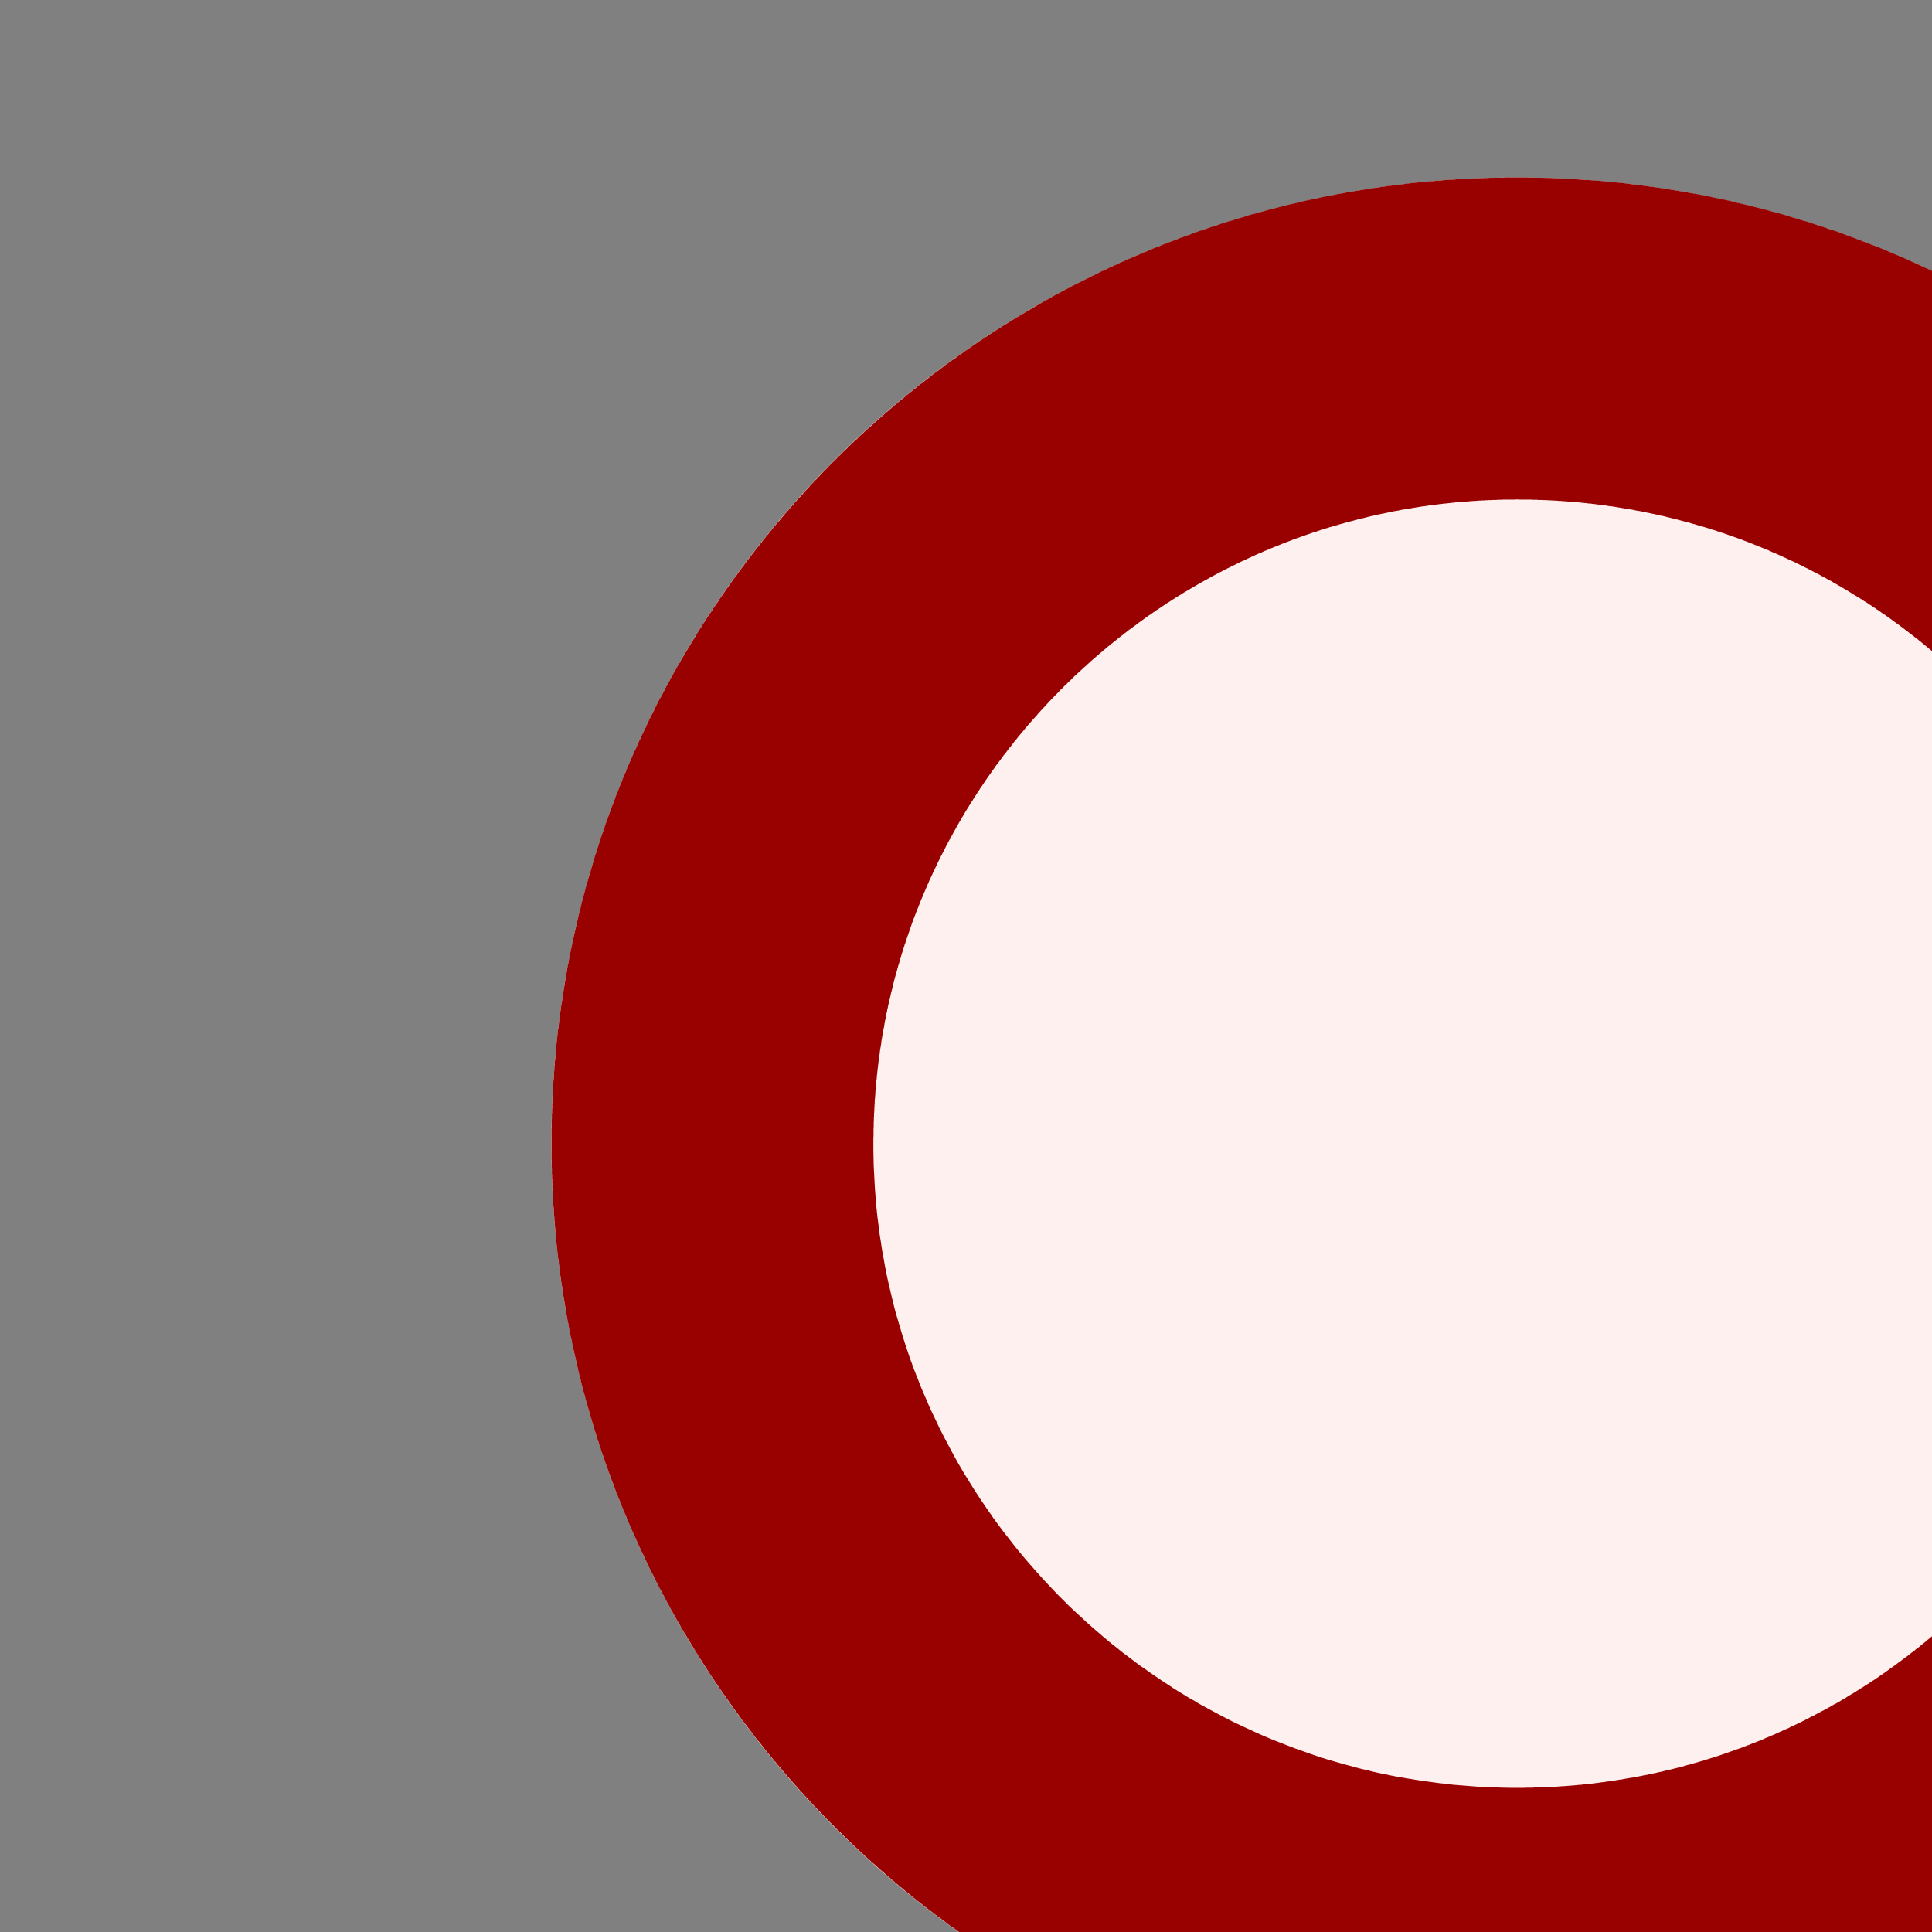 <?xml version="1.0" encoding="UTF-8" standalone="no"?>
<!DOCTYPE svg PUBLIC "-//W3C//DTD SVG 1.1//EN" "http://www.w3.org/Graphics/SVG/1.1/DTD/svg11.dtd">
<svg width="18px" height="18px" version="1.1" xmlns="http://www.w3.org/2000/svg" xmlns:xlink="http://www.w3.org/1999/xlink" xml:space="preserve" xmlns:serif="http://www.serif.com/" style="fill-rule:evenodd;clip-rule:evenodd;stroke-linejoin:round;stroke-miterlimit:1.414;">
    <rect width="100%" height="100%" fill="#808080" stroke="none"/>
    <g transform="matrix(0.03,0,0,0.03,-323.533,-101.25)">
        <g transform="matrix(1.099,0,0,1.679,-961.987,-55.204)">
            <g id="Button.Dark.1" transform="matrix(47.296,0,0,30.231,9653.17,824.023)">
                <ellipse cx="30.951" cy="47.32" rx="5.771" ry="5.912" style="fill:rgb(255,240,240);"/>
                <path d="M30.961,41.408L31.007,41.408L31.054,41.409L31.1,41.41L31.147,41.411L31.193,41.413L31.239,41.415L31.285,41.418L31.331,41.421L31.377,41.424L31.423,41.427L31.468,41.431L31.514,41.436L31.559,41.44L31.596,41.444L31.632,41.449L31.668,41.453L31.704,41.458L31.74,41.463L31.776,41.468L31.812,41.473L31.848,41.479L31.883,41.485L31.919,41.491L31.955,41.497L31.99,41.504L32.026,41.51L32.061,41.517L32.096,41.524L32.131,41.532L32.167,41.539L32.202,41.547L32.237,41.555L32.271,41.564L32.306,41.572L32.341,41.581L32.376,41.59L32.41,41.599L32.445,41.608L32.479,41.618L32.513,41.627L32.548,41.637L32.582,41.648L32.616,41.658L32.65,41.669L32.684,41.679L32.717,41.69L32.751,41.702L32.785,41.713L32.818,41.725L32.852,41.736L32.885,41.748L32.918,41.761L32.951,41.773L32.984,41.786L33.017,41.799L33.05,41.812L33.083,41.825L33.116,41.838L33.148,41.852L33.181,41.866L33.213,41.88L33.245,41.894L33.277,41.908L33.309,41.923L33.341,41.938L33.373,41.953L33.405,41.968L33.437,41.983L33.468,41.999L33.5,42.015L33.531,42.031L33.562,42.047L33.593,42.063L33.624,42.08L33.655,42.096L33.686,42.113L33.717,42.13L33.747,42.148L33.777,42.165L33.808,42.183L33.838,42.201L33.868,42.219L33.898,42.237L33.928,42.255L33.958,42.274L33.987,42.292L34.017,42.311L34.046,42.33L34.076,42.349L34.105,42.369L34.134,42.388L34.163,42.408L34.191,42.428L34.22,42.448L34.249,42.468L34.277,42.489L34.305,42.51L34.333,42.53L34.361,42.551L34.389,42.572L34.417,42.594L34.445,42.615L34.472,42.637L34.5,42.659L34.527,42.68L34.554,42.703L34.581,42.725L34.608,42.747L34.635,42.77L34.661,42.793L34.688,42.816L34.714,42.839L34.74,42.862L34.766,42.885L34.792,42.909L34.818,42.933L34.844,42.956L34.869,42.98L34.894,43.005L34.92,43.029L34.945,43.053L34.97,43.078L34.994,43.103L35.019,43.128L35.043,43.153L35.068,43.178L35.092,43.203L35.116,43.229L35.14,43.255L35.164,43.28L35.187,43.306L35.211,43.332L35.234,43.359L35.257,43.385L35.28,43.412L35.303,43.438L35.326,43.465L35.348,43.492L35.37,43.519L35.393,43.546L35.415,43.574L35.437,43.601L35.458,43.629L35.48,43.657L35.501,43.685L35.523,43.713L35.544,43.741L35.565,43.769L35.586,43.798L35.606,43.826L35.627,43.855L35.647,43.884L35.667,43.913L35.687,43.942L35.707,43.971L35.726,44.001L35.746,44.03L35.765,44.06L35.784,44.089L35.803,44.119L35.822,44.149L35.841,44.179L35.859,44.21L35.877,44.24L35.895,44.27L35.913,44.301L35.931,44.332L35.948,44.363L35.966,44.393L35.983,44.425L36,44.456L36.017,44.487L36.034,44.518L36.05,44.55L36.066,44.582L36.082,44.613L36.098,44.645L36.114,44.677L36.13,44.709L36.145,44.741L36.16,44.774L36.175,44.806L36.19,44.839L36.205,44.871L36.219,44.904L36.234,44.937L36.248,44.97L36.262,45.003L36.275,45.036L36.289,45.069L36.302,45.103L36.315,45.136L36.328,45.17L36.341,45.203L36.353,45.237L36.366,45.271L36.378,45.305L36.39,45.339L36.402,45.373L36.413,45.407L36.424,45.442L36.436,45.476L36.447,45.511L36.457,45.545L36.468,45.58L36.478,45.615L36.488,45.65L36.498,45.684L36.508,45.72L36.517,45.755L36.527,45.79L36.536,45.825L36.545,45.861L36.554,45.896L36.562,45.932L36.57,45.967L36.578,46.003L36.586,46.039L36.594,46.075L36.601,46.111L36.608,46.147L36.615,46.183L36.622,46.219L36.629,46.256L36.635,46.292L36.641,46.328L36.647,46.365L36.653,46.402L36.658,46.438L36.664,46.475L36.669,46.512L36.673,46.549L36.678,46.586L36.682,46.623L36.687,46.66L36.691,46.706L36.696,46.753L36.7,46.8L36.704,46.846L36.707,46.893L36.71,46.94L36.713,46.987L36.716,47.035L36.718,47.082L36.719,47.129L36.721,47.177L36.721,47.224L36.722,47.272L36.722,47.32L36.722,47.329L36.722,47.339L36.722,47.348L36.722,47.358L36.722,47.367L36.722,47.377L36.722,47.386L36.722,47.396L36.722,47.406L36.721,47.415L36.721,47.425L36.721,47.434L36.721,47.444L36.721,47.453L36.721,47.463L36.72,47.472L36.72,47.482L36.72,47.491L36.72,47.501L36.719,47.51L36.719,47.52L36.719,47.529L36.718,47.539L36.718,47.548L36.718,47.557L36.717,47.567L36.717,47.576L36.716,47.586L36.716,47.595L36.716,47.605L36.715,47.614L36.715,47.624L36.714,47.633L36.714,47.643L36.713,47.652L36.713,47.661L36.712,47.671L36.712,47.68L36.711,47.69L36.71,47.699L36.71,47.708L36.709,47.718L36.709,47.727L36.708,47.737L36.707,47.746L36.707,47.755L36.706,47.765L36.705,47.774L36.705,47.784L36.704,47.793L36.703,47.802L36.702,47.812L36.702,47.821L36.701,47.83L36.7,47.84L36.699,47.849L36.699,47.858L36.698,47.868L36.697,47.877L36.696,47.886L36.695,47.896L36.694,47.905L36.693,47.914L36.692,47.924L36.691,47.933L36.691,47.942L36.689,47.961L36.687,47.98L36.685,47.998L36.682,48.017L36.68,48.035L36.678,48.054L36.676,48.072L36.673,48.091L36.671,48.109L36.669,48.128L36.666,48.146L36.664,48.164L36.661,48.183L36.658,48.201L36.656,48.219L36.653,48.238L36.65,48.256L36.647,48.274L36.644,48.293L36.641,48.311L36.638,48.329L36.635,48.347L36.632,48.366L36.629,48.384L36.626,48.402L36.622,48.42L36.619,48.438L36.615,48.456L36.612,48.474L36.608,48.492L36.605,48.51L36.601,48.528L36.598,48.546L36.594,48.564L36.59,48.582L36.586,48.6L36.582,48.618L36.578,48.636L36.574,48.654L36.57,48.672L36.566,48.69L36.562,48.708L36.558,48.725L36.554,48.743L36.549,48.761L36.545,48.779L36.54,48.796L36.536,48.814L36.531,48.832L36.527,48.849L36.522,48.867L36.517,48.885L36.513,48.902L36.508,48.92L36.503,48.937L36.498,48.955L36.493,48.972L36.488,48.99L36.483,49.007L36.478,49.025L36.473,49.042L36.468,49.059L36.463,49.077L36.457,49.094L36.452,49.111L36.447,49.129L36.441,49.146L36.436,49.163L36.43,49.18L36.424,49.198L36.419,49.215L36.413,49.232L36.407,49.249L36.402,49.266L36.396,49.283L36.39,49.3L36.384,49.317L36.378,49.334L36.372,49.351L36.366,49.368L36.36,49.385L36.353,49.402L36.347,49.419L36.341,49.436L36.334,49.453L36.328,49.47L36.322,49.486L36.315,49.503L36.309,49.52L36.302,49.537L36.295,49.553L36.289,49.57L36.282,49.587L36.275,49.603L36.268,49.62L36.262,49.636L36.255,49.653L36.248,49.669L36.241,49.686L36.234,49.702L36.226,49.719L36.219,49.735L36.212,49.752L36.205,49.768L36.198,49.784L36.19,49.801L36.183,49.817L36.175,49.833L36.168,49.849L36.16,49.865L36.153,49.882L36.145,49.898L36.137,49.914L36.13,49.93L36.122,49.946L36.114,49.962L36.106,49.978L36.098,49.994L36.09,50.01L36.082,50.026L36.074,50.042L36.066,50.058L36.058,50.074L36.05,50.089L36.042,50.105L36.034,50.121L36.025,50.137L36.017,50.152L36.009,50.168L36,50.184L35.992,50.199L35.983,50.215L35.974,50.23L35.966,50.246L35.957,50.261L35.948,50.277L35.94,50.292L35.931,50.308L35.922,50.323L35.913,50.338L35.904,50.354L35.895,50.369L35.886,50.384L35.877,50.399L35.868,50.415L35.859,50.43L35.85,50.445L35.841,50.46L35.831,50.475L35.822,50.49L35.813,50.505L35.803,50.52L35.794,50.535L35.784,50.55L35.775,50.565L35.765,50.58L35.755,50.594L35.746,50.609L35.736,50.624L35.726,50.639L35.717,50.653L35.707,50.668L35.697,50.683L35.687,50.697L35.677,50.712L35.667,50.726L35.657,50.741L35.647,50.755L35.637,50.77L35.627,50.784L35.616,50.799L35.606,50.813L35.596,50.827L35.586,50.842L35.575,50.856L35.565,50.87L35.554,50.884L35.544,50.898L35.533,50.912L35.523,50.927L35.512,50.941L35.501,50.955L35.491,50.969L35.48,50.982L35.469,50.996L35.458,51.01L35.448,51.024L35.437,51.038L35.426,51.052L35.415,51.065L35.404,51.079L35.393,51.093L35.382,51.106L35.37,51.12L35.359,51.134L35.348,51.147L35.337,51.161L35.326,51.174L35.314,51.188L35.303,51.201L35.292,51.214L35.28,51.228L35.269,51.241L35.257,51.254L35.246,51.267L35.234,51.281L35.222,51.294L35.211,51.307L35.199,51.32L35.187,51.333L35.175,51.346L35.164,51.359L35.152,51.372L35.14,51.385L35.128,51.398L35.116,51.41L35.104,51.423L35.092,51.436L35.08,51.449L35.068,51.461L35.056,51.474L35.043,51.486L35.031,51.499L35.019,51.512L35.007,51.524L34.994,51.536L34.982,51.549L34.97,51.561L34.957,51.574L34.945,51.586L34.932,51.598L34.92,51.61L34.907,51.623L34.894,51.635L34.882,51.647L34.869,51.659L34.856,51.671L34.844,51.683L34.831,51.695L34.818,51.707L34.805,51.719L34.792,51.73L34.779,51.742L34.766,51.754L34.753,51.766L34.74,51.777L34.727,51.789L34.714,51.801L34.701,51.812L34.688,51.824L34.674,51.835L34.661,51.847L34.648,51.858L34.635,51.869L34.621,51.881L34.608,51.892L34.595,51.903L34.581,51.914L34.568,51.926L34.554,51.937L34.541,51.948L34.527,51.959L34.513,51.97L34.5,51.981L34.486,51.992L34.472,52.003L34.459,52.013L34.445,52.024L34.431,52.035L34.417,52.046L34.403,52.056L34.389,52.067L34.375,52.077L34.361,52.088L34.347,52.099L34.333,52.109L34.319,52.119L34.305,52.13L34.291,52.14L34.277,52.15L34.263,52.161L34.249,52.171L34.234,52.181L34.22,52.191L34.206,52.201L34.191,52.211L34.177,52.221L34.163,52.231L34.148,52.241L34.134,52.251L34.119,52.261L34.105,52.27L34.09,52.28L34.076,52.29L34.061,52.299L34.046,52.309L34.032,52.319L34.017,52.328L34.002,52.338L33.987,52.347L33.973,52.356L33.958,52.366L33.943,52.375L33.928,52.384L33.913,52.393L33.898,52.403L33.883,52.412L33.868,52.421L33.853,52.43L33.838,52.439L33.823,52.448L33.808,52.457L33.793,52.465L33.777,52.474L33.762,52.483L33.747,52.492L33.732,52.5L33.717,52.509L33.701,52.517L33.686,52.526L33.67,52.534L33.655,52.543L33.64,52.551L33.624,52.56L33.609,52.568L33.593,52.576L33.578,52.584L33.562,52.592L33.546,52.6L33.531,52.609L33.515,52.617L33.5,52.624L33.484,52.632L33.468,52.64L33.452,52.648L33.437,52.656L33.421,52.664L33.405,52.671L33.389,52.679L33.373,52.686L33.357,52.694L33.341,52.701L33.325,52.709L33.309,52.716L33.293,52.724L33.277,52.731L33.261,52.738L33.245,52.745L33.229,52.752L33.213,52.759L33.197,52.766L33.181,52.773L33.164,52.78L33.148,52.787L33.132,52.794L33.116,52.801L33.099,52.808L33.083,52.814L33.067,52.821L33.05,52.828L33.034,52.834L33.017,52.841L33.001,52.847L32.984,52.854L32.968,52.86L32.951,52.866L32.935,52.872L32.918,52.879L32.902,52.885L32.885,52.891L32.868,52.897L32.852,52.903L32.835,52.909L32.818,52.915L32.801,52.921L32.785,52.926L32.768,52.932L32.751,52.938L32.734,52.943L32.717,52.949L32.701,52.954L32.684,52.96L32.667,52.965L32.65,52.971L32.633,52.976L32.616,52.981L32.599,52.987L32.582,52.992L32.565,52.997L32.548,53.002L32.531,53.007L32.513,53.012L32.496,53.017L32.479,53.022L32.462,53.026L32.445,53.031L32.427,53.036L32.41,53.041L32.393,53.045L32.376,53.05L32.358,53.054L32.341,53.059L32.324,53.063L32.306,53.067L32.289,53.072L32.271,53.076L32.254,53.08L32.237,53.084L32.219,53.088L32.202,53.092L32.184,53.096L32.167,53.1L32.149,53.104L32.131,53.107L32.114,53.111L32.096,53.115L32.079,53.118L32.061,53.122L32.043,53.126L32.026,53.129L32.008,53.132L31.99,53.136L31.972,53.139L31.955,53.142L31.937,53.145L31.919,53.148L31.901,53.152L31.883,53.155L31.866,53.157L31.848,53.16L31.83,53.163L31.812,53.166L31.794,53.169L31.776,53.171L31.758,53.174L31.74,53.177L31.722,53.179L31.704,53.181L31.686,53.184L31.668,53.186L31.65,53.188L31.632,53.191L31.614,53.193L31.596,53.195L31.577,53.197L31.559,53.199L31.55,53.2L31.541,53.201L31.532,53.202L31.523,53.203L31.514,53.204L31.505,53.204L31.496,53.205L31.487,53.206L31.477,53.207L31.468,53.208L31.459,53.209L31.45,53.21L31.441,53.21L31.432,53.211L31.423,53.212L31.413,53.213L31.404,53.213L31.395,53.214L31.386,53.215L31.377,53.216L31.368,53.216L31.359,53.217L31.349,53.218L31.34,53.218L31.331,53.219L31.322,53.219L31.313,53.22L31.303,53.221L31.294,53.221L31.285,53.222L31.276,53.222L31.267,53.223L31.257,53.223L31.248,53.224L31.239,53.224L31.23,53.225L31.221,53.225L31.211,53.225L31.202,53.226L31.193,53.226L31.184,53.227L31.174,53.227L31.165,53.227L31.156,53.228L31.147,53.228L31.137,53.228L31.128,53.229L31.119,53.229L31.11,53.229L31.1,53.229L31.091,53.23L31.082,53.23L31.072,53.23L31.063,53.23L31.054,53.23L31.045,53.231L31.035,53.231L31.026,53.231L31.017,53.231L31.007,53.231L30.998,53.231L30.989,53.231L30.979,53.231L30.97,53.231L30.961,53.231L30.951,53.231L30.942,53.231L30.933,53.231L30.923,53.231L30.914,53.231L30.905,53.231L30.896,53.231L30.886,53.231L30.877,53.231L30.868,53.231L30.858,53.231L30.849,53.23L30.84,53.23L30.83,53.23L30.821,53.23L30.812,53.23L30.803,53.229L30.793,53.229L30.784,53.229L30.775,53.229L30.766,53.228L30.756,53.228L30.747,53.228L30.738,53.227L30.729,53.227L30.719,53.227L30.71,53.226L30.701,53.226L30.692,53.225L30.682,53.225L30.673,53.225L30.664,53.224L30.655,53.224L30.645,53.223L30.636,53.223L30.627,53.222L30.618,53.222L30.609,53.221L30.599,53.221L30.59,53.22L30.581,53.219L30.572,53.219L30.563,53.218L30.554,53.218L30.544,53.217L30.535,53.216L30.526,53.216L30.517,53.215L30.508,53.214L30.499,53.213L30.489,53.213L30.48,53.212L30.471,53.211L30.462,53.21L30.453,53.21L30.444,53.209L30.435,53.208L30.425,53.207L30.416,53.206L30.407,53.205L30.398,53.204L30.389,53.204L30.38,53.203L30.371,53.202L30.362,53.201L30.353,53.2L30.344,53.199L30.325,53.197L30.307,53.195L30.289,53.193L30.271,53.191L30.253,53.188L30.235,53.186L30.217,53.184L30.199,53.181L30.181,53.179L30.163,53.177L30.145,53.174L30.127,53.171L30.109,53.169L30.091,53.166L30.073,53.163L30.055,53.16L30.037,53.157L30.019,53.155L30.002,53.152L29.984,53.148L29.966,53.145L29.948,53.142L29.93,53.139L29.913,53.136L29.895,53.132L29.877,53.129L29.86,53.126L29.842,53.122L29.824,53.118L29.807,53.115L29.789,53.111L29.771,53.107L29.754,53.104L29.736,53.1L29.719,53.096L29.701,53.092L29.684,53.088L29.666,53.084L29.649,53.08L29.631,53.076L29.614,53.072L29.597,53.067L29.579,53.063L29.562,53.059L29.545,53.054L29.527,53.05L29.51,53.045L29.493,53.041L29.475,53.036L29.458,53.031L29.441,53.026L29.424,53.022L29.407,53.017L29.39,53.012L29.372,53.007L29.355,53.002L29.338,52.997L29.321,52.992L29.304,52.987L29.287,52.981L29.27,52.976L29.253,52.971L29.236,52.965L29.219,52.96L29.202,52.954L29.185,52.949L29.169,52.943L29.152,52.938L29.135,52.932L29.118,52.926L29.101,52.921L29.085,52.915L29.068,52.909L29.051,52.903L29.035,52.897L29.018,52.891L29.001,52.885L28.985,52.879L28.968,52.872L28.952,52.866L28.935,52.86L28.919,52.854L28.902,52.847L28.886,52.841L28.869,52.834L28.853,52.828L28.836,52.821L28.82,52.814L28.804,52.808L28.787,52.801L28.771,52.794L28.755,52.787L28.739,52.78L28.722,52.773L28.706,52.766L28.69,52.759L28.674,52.752L28.658,52.745L28.642,52.738L28.626,52.731L28.609,52.724L28.593,52.716L28.577,52.709L28.562,52.701L28.546,52.694L28.53,52.686L28.514,52.679L28.498,52.671L28.482,52.664L28.466,52.656L28.451,52.648L28.435,52.64L28.419,52.632L28.403,52.624L28.388,52.617L28.372,52.609L28.356,52.6L28.341,52.592L28.325,52.584L28.31,52.576L28.294,52.568L28.279,52.56L28.263,52.551L28.248,52.543L28.232,52.534L28.217,52.526L28.202,52.517L28.186,52.509L28.171,52.5L28.156,52.492L28.141,52.483L28.125,52.474L28.11,52.465L28.095,52.457L28.08,52.448L28.065,52.439L28.05,52.43L28.035,52.421L28.02,52.412L28.005,52.403L27.99,52.393L27.975,52.384L27.96,52.375L27.945,52.366L27.93,52.356L27.916,52.347L27.901,52.338L27.886,52.328L27.871,52.319L27.857,52.309L27.842,52.299L27.827,52.29L27.813,52.28L27.798,52.27L27.784,52.261L27.769,52.251L27.755,52.241L27.74,52.231L27.726,52.221L27.712,52.211L27.697,52.201L27.683,52.191L27.669,52.181L27.654,52.171L27.64,52.161L27.626,52.15L27.612,52.14L27.598,52.13L27.584,52.119L27.569,52.109L27.555,52.099L27.541,52.088L27.527,52.077L27.514,52.067L27.5,52.056L27.486,52.046L27.472,52.035L27.458,52.024L27.444,52.013L27.431,52.003L27.417,51.992L27.403,51.981L27.39,51.97L27.376,51.959L27.362,51.948L27.349,51.937L27.335,51.926L27.322,51.914L27.308,51.903L27.295,51.892L27.282,51.881L27.268,51.869L27.255,51.858L27.242,51.847L27.228,51.835L27.215,51.824L27.202,51.812L27.189,51.801L27.176,51.789L27.163,51.777L27.15,51.766L27.137,51.754L27.124,51.742L27.111,51.73L27.098,51.719L27.085,51.707L27.072,51.695L27.059,51.683L27.047,51.671L27.034,51.659L27.021,51.647L27.009,51.635L26.996,51.623L26.983,51.61L26.971,51.598L26.958,51.586L26.946,51.574L26.933,51.561L26.921,51.549L26.909,51.536L26.896,51.524L26.884,51.512L26.872,51.499L26.859,51.486L26.847,51.474L26.835,51.461L26.823,51.449L26.811,51.436L26.799,51.423L26.787,51.41L26.775,51.398L26.763,51.385L26.751,51.372L26.739,51.359L26.727,51.346L26.716,51.333L26.704,51.32L26.692,51.307L26.681,51.294L26.669,51.281L26.657,51.267L26.646,51.254L26.634,51.241L26.623,51.228L26.611,51.214L26.6,51.201L26.589,51.188L26.577,51.174L26.566,51.161L26.555,51.147L26.544,51.134L26.532,51.12L26.521,51.106L26.51,51.093L26.499,51.079L26.488,51.065L26.477,51.052L26.466,51.038L26.455,51.024L26.444,51.01L26.434,50.996L26.423,50.982L26.412,50.969L26.401,50.955L26.391,50.941L26.38,50.927L26.37,50.912L26.359,50.898L26.349,50.884L26.338,50.87L26.328,50.856L26.317,50.842L26.307,50.827L26.297,50.813L26.287,50.799L26.276,50.784L26.266,50.77L26.256,50.755L26.246,50.741L26.236,50.726L26.226,50.712L26.216,50.697L26.206,50.683L26.196,50.668L26.186,50.653L26.177,50.639L26.167,50.624L26.157,50.609L26.147,50.594L26.138,50.58L26.128,50.565L26.119,50.55L26.109,50.535L26.1,50.52L26.09,50.505L26.081,50.49L26.072,50.475L26.062,50.46L26.053,50.445L26.044,50.43L26.035,50.415L26.026,50.399L26.017,50.384L26.008,50.369L25.999,50.354L25.99,50.338L25.981,50.323L25.972,50.308L25.963,50.292L25.954,50.277L25.946,50.261L25.937,50.246L25.928,50.23L25.92,50.215L25.911,50.199L25.903,50.184L25.894,50.168L25.886,50.152L25.878,50.137L25.869,50.121L25.861,50.105L25.853,50.089L25.845,50.074L25.837,50.058L25.828,50.042L25.82,50.026L25.812,50.01L25.804,49.994L25.797,49.978L25.789,49.962L25.781,49.946L25.773,49.93L25.765,49.914L25.758,49.898L25.75,49.882L25.743,49.865L25.735,49.849L25.728,49.833L25.72,49.817L25.713,49.801L25.705,49.784L25.698,49.768L25.691,49.752L25.684,49.735L25.676,49.719L25.669,49.702L25.662,49.686L25.655,49.669L25.648,49.653L25.641,49.636L25.634,49.62L25.628,49.603L25.621,49.587L25.614,49.57L25.607,49.553L25.601,49.537L25.594,49.52L25.588,49.503L25.581,49.486L25.575,49.47L25.568,49.453L25.562,49.436L25.556,49.419L25.55,49.402L25.543,49.385L25.537,49.368L25.531,49.351L25.525,49.334L25.519,49.317L25.513,49.3L25.507,49.283L25.501,49.266L25.496,49.249L25.49,49.232L25.484,49.215L25.478,49.198L25.473,49.18L25.467,49.163L25.462,49.146L25.456,49.129L25.451,49.111L25.446,49.094L25.44,49.077L25.435,49.059L25.43,49.042L25.425,49.025L25.42,49.007L25.415,48.99L25.41,48.972L25.405,48.955L25.4,48.937L25.395,48.92L25.39,48.902L25.385,48.885L25.381,48.867L25.376,48.849L25.371,48.832L25.367,48.814L25.362,48.796L25.358,48.779L25.354,48.761L25.349,48.743L25.345,48.725L25.341,48.708L25.337,48.69L25.333,48.672L25.329,48.654L25.325,48.636L25.321,48.618L25.317,48.6L25.313,48.582L25.309,48.564L25.305,48.546L25.302,48.528L25.298,48.51L25.294,48.492L25.291,48.474L25.287,48.456L25.284,48.438L25.281,48.42L25.277,48.402L25.274,48.384L25.271,48.366L25.268,48.347L25.265,48.329L25.262,48.311L25.259,48.293L25.256,48.274L25.253,48.256L25.25,48.238L25.247,48.219L25.245,48.201L25.242,48.183L25.239,48.164L25.237,48.146L25.234,48.128L25.232,48.109L25.229,48.091L25.227,48.072L25.225,48.054L25.223,48.035L25.22,48.017L25.218,47.998L25.216,47.98L25.214,47.961L25.212,47.942L25.211,47.933L25.21,47.924L25.21,47.914L25.209,47.905L25.208,47.896L25.207,47.886L25.206,47.877L25.205,47.868L25.204,47.858L25.204,47.849L25.203,47.84L25.202,47.83L25.201,47.821L25.2,47.812L25.2,47.802L25.199,47.793L25.198,47.784L25.198,47.774L25.197,47.765L25.196,47.755L25.195,47.746L25.195,47.737L25.194,47.727L25.194,47.718L25.193,47.708L25.192,47.699L25.192,47.69L25.191,47.68L25.191,47.671L25.19,47.661L25.19,47.652L25.189,47.643L25.189,47.633L25.188,47.624L25.188,47.614L25.187,47.605L25.187,47.595L25.186,47.586L25.186,47.576L25.186,47.567L25.185,47.557L25.185,47.548L25.185,47.539L25.184,47.529L25.184,47.52L25.184,47.51L25.183,47.501L25.183,47.491L25.183,47.482L25.183,47.472L25.182,47.463L25.182,47.453L25.182,47.444L25.182,47.434L25.182,47.425L25.181,47.415L25.181,47.406L25.181,47.396L25.181,47.386L25.181,47.377L25.181,47.367L25.181,47.358L25.181,47.348L25.181,47.339L25.181,47.329L25.181,47.32L25.181,47.31L25.181,47.301L25.181,47.291L25.181,47.281L25.181,47.272L25.181,47.262L25.181,47.253L25.181,47.243L25.181,47.234L25.181,47.224L25.182,47.215L25.182,47.205L25.182,47.196L25.182,47.186L25.182,47.177L25.183,47.167L25.183,47.158L25.183,47.148L25.183,47.139L25.184,47.129L25.184,47.12L25.184,47.11L25.185,47.101L25.185,47.091L25.185,47.082L25.186,47.072L25.186,47.063L25.186,47.053L25.187,47.044L25.187,47.035L25.188,47.025L25.188,47.016L25.189,47.006L25.189,46.997L25.19,46.987L25.19,46.978L25.191,46.968L25.191,46.959L25.192,46.95L25.192,46.94L25.193,46.931L25.194,46.921L25.194,46.912L25.195,46.903L25.195,46.893L25.196,46.884L25.197,46.874L25.198,46.865L25.198,46.856L25.199,46.846L25.2,46.837L25.2,46.828L25.201,46.818L25.202,46.809L25.203,46.8L25.204,46.79L25.204,46.781L25.205,46.772L25.206,46.762L25.207,46.753L25.208,46.744L25.209,46.734L25.21,46.725L25.21,46.716L25.211,46.706L25.212,46.697L25.214,46.678L25.216,46.66L25.218,46.641L25.22,46.623L25.223,46.604L25.225,46.586L25.227,46.567L25.229,46.549L25.232,46.53L25.234,46.512L25.237,46.493L25.239,46.475L25.242,46.457L25.245,46.438L25.247,46.42L25.25,46.402L25.253,46.383L25.256,46.365L25.259,46.347L25.262,46.328L25.265,46.31L25.268,46.292L25.271,46.274L25.274,46.256L25.277,46.237L25.281,46.219L25.284,46.201L25.287,46.183L25.291,46.165L25.294,46.147L25.298,46.129L25.302,46.111L25.305,46.093L25.309,46.075L25.313,46.057L25.317,46.039L25.321,46.021L25.325,46.003L25.329,45.985L25.333,45.967L25.337,45.95L25.341,45.932L25.345,45.914L25.349,45.896L25.354,45.878L25.358,45.861L25.362,45.843L25.367,45.825L25.371,45.808L25.376,45.79L25.381,45.772L25.385,45.755L25.39,45.737L25.395,45.72L25.4,45.702L25.405,45.684L25.41,45.667L25.415,45.65L25.42,45.632L25.425,45.615L25.43,45.597L25.435,45.58L25.44,45.562L25.446,45.545L25.451,45.528L25.456,45.511L25.462,45.493L25.467,45.476L25.473,45.459L25.478,45.442L25.484,45.424L25.49,45.407L25.496,45.39L25.501,45.373L25.507,45.356L25.513,45.339L25.519,45.322L25.525,45.305L25.531,45.288L25.537,45.271L25.543,45.254L25.55,45.237L25.556,45.22L25.562,45.203L25.568,45.186L25.575,45.17L25.581,45.153L25.588,45.136L25.594,45.119L25.601,45.103L25.607,45.086L25.614,45.069L25.621,45.053L25.628,45.036L25.634,45.019L25.641,45.003L25.648,44.986L25.655,44.97L25.662,44.953L25.669,44.937L25.676,44.92L25.684,44.904L25.691,44.888L25.698,44.871L25.705,44.855L25.713,44.839L25.72,44.822L25.728,44.806L25.735,44.79L25.743,44.774L25.75,44.758L25.758,44.741L25.765,44.725L25.773,44.709L25.781,44.693L25.789,44.677L25.797,44.661L25.804,44.645L25.812,44.629L25.82,44.613L25.828,44.597L25.837,44.582L25.845,44.566L25.853,44.55L25.861,44.534L25.869,44.518L25.878,44.503L25.886,44.487L25.894,44.471L25.903,44.456L25.911,44.44L25.92,44.425L25.928,44.409L25.937,44.393L25.946,44.378L25.954,44.363L25.963,44.347L25.972,44.332L25.981,44.316L25.99,44.301L25.999,44.286L26.008,44.27L26.017,44.255L26.026,44.24L26.035,44.225L26.044,44.21L26.053,44.194L26.062,44.179L26.072,44.164L26.081,44.149L26.09,44.134L26.1,44.119L26.109,44.104L26.119,44.089L26.128,44.075L26.138,44.06L26.147,44.045L26.157,44.03L26.167,44.015L26.177,44.001L26.186,43.986L26.196,43.971L26.206,43.957L26.216,43.942L26.226,43.927L26.236,43.913L26.246,43.898L26.256,43.884L26.266,43.869L26.276,43.855L26.287,43.841L26.297,43.826L26.307,43.812L26.317,43.798L26.328,43.784L26.338,43.769L26.349,43.755L26.359,43.741L26.37,43.727L26.38,43.713L26.391,43.699L26.401,43.685L26.412,43.671L26.423,43.657L26.434,43.643L26.444,43.629L26.455,43.615L26.466,43.601L26.477,43.588L26.488,43.574L26.499,43.56L26.51,43.546L26.521,43.533L26.532,43.519L26.544,43.506L26.555,43.492L26.566,43.479L26.577,43.465L26.589,43.452L26.6,43.438L26.611,43.425L26.623,43.412L26.634,43.398L26.646,43.385L26.657,43.372L26.669,43.359L26.681,43.346L26.692,43.332L26.704,43.319L26.716,43.306L26.727,43.293L26.739,43.28L26.751,43.267L26.763,43.255L26.775,43.242L26.787,43.229L26.799,43.216L26.811,43.203L26.823,43.191L26.835,43.178L26.847,43.165L26.859,43.153L26.872,43.14L26.884,43.128L26.896,43.115L26.909,43.103L26.921,43.09L26.933,43.078L26.946,43.066L26.958,43.053L26.971,43.041L26.983,43.029L26.996,43.017L27.009,43.005L27.021,42.992L27.034,42.98L27.047,42.968L27.059,42.956L27.072,42.944L27.085,42.933L27.098,42.921L27.111,42.909L27.124,42.897L27.137,42.885L27.15,42.874L27.163,42.862L27.176,42.85L27.189,42.839L27.202,42.827L27.215,42.816L27.228,42.804L27.242,42.793L27.255,42.781L27.268,42.77L27.282,42.759L27.295,42.747L27.308,42.736L27.322,42.725L27.335,42.714L27.349,42.703L27.362,42.692L27.376,42.68L27.39,42.669L27.403,42.659L27.417,42.648L27.431,42.637L27.444,42.626L27.458,42.615L27.472,42.604L27.486,42.594L27.5,42.583L27.514,42.572L27.527,42.562L27.541,42.551L27.555,42.541L27.569,42.53L27.584,42.52L27.598,42.51L27.612,42.499L27.626,42.489L27.64,42.479L27.654,42.468L27.669,42.458L27.683,42.448L27.697,42.438L27.712,42.428L27.726,42.418L27.74,42.408L27.755,42.398L27.769,42.388L27.784,42.379L27.798,42.369L27.813,42.359L27.827,42.349L27.842,42.34L27.857,42.33L27.871,42.321L27.886,42.311L27.901,42.302L27.916,42.292L27.93,42.283L27.945,42.274L27.96,42.264L27.975,42.255L27.99,42.246L28.005,42.237L28.02,42.228L28.035,42.219L28.05,42.21L28.065,42.201L28.08,42.192L28.095,42.183L28.11,42.174L28.125,42.165L28.141,42.156L28.156,42.148L28.171,42.139L28.186,42.13L28.202,42.122L28.217,42.113L28.232,42.105L28.248,42.096L28.263,42.088L28.279,42.08L28.294,42.071L28.31,42.063L28.325,42.055L28.341,42.047L28.356,42.039L28.372,42.031L28.388,42.023L28.403,42.015L28.419,42.007L28.435,41.999L28.451,41.991L28.466,41.983L28.482,41.976L28.498,41.968L28.514,41.96L28.53,41.953L28.546,41.945L28.562,41.938L28.577,41.93L28.593,41.923L28.609,41.916L28.626,41.908L28.642,41.901L28.658,41.894L28.674,41.887L28.69,41.88L28.706,41.873L28.722,41.866L28.739,41.859L28.755,41.852L28.771,41.845L28.787,41.838L28.804,41.832L28.82,41.825L28.836,41.818L28.853,41.812L28.869,41.805L28.886,41.799L28.902,41.792L28.919,41.786L28.935,41.779L28.952,41.773L28.968,41.767L28.985,41.761L29.001,41.755L29.018,41.748L29.035,41.742L29.051,41.736L29.068,41.73L29.085,41.725L29.101,41.719L29.118,41.713L29.135,41.707L29.152,41.702L29.169,41.696L29.185,41.69L29.202,41.685L29.219,41.679L29.236,41.674L29.253,41.669L29.27,41.663L29.287,41.658L29.304,41.653L29.321,41.648L29.338,41.642L29.355,41.637L29.372,41.632L29.39,41.627L29.407,41.622L29.424,41.618L29.441,41.613L29.458,41.608L29.475,41.603L29.493,41.599L29.51,41.594L29.527,41.59L29.545,41.585L29.562,41.581L29.579,41.576L29.597,41.572L29.614,41.568L29.631,41.564L29.649,41.559L29.666,41.555L29.684,41.551L29.701,41.547L29.719,41.543L29.736,41.539L29.754,41.536L29.771,41.532L29.789,41.528L29.807,41.524L29.824,41.521L29.842,41.517L29.86,41.514L29.877,41.51L29.895,41.507L29.913,41.504L29.93,41.5L29.948,41.497L29.966,41.494L29.984,41.491L30.002,41.488L30.019,41.485L30.037,41.482L30.055,41.479L30.073,41.476L30.091,41.473L30.109,41.471L30.127,41.468L30.145,41.465L30.163,41.463L30.181,41.46L30.199,41.458L30.217,41.455L30.235,41.453L30.253,41.451L30.271,41.449L30.289,41.446L30.307,41.444L30.325,41.442L30.344,41.44L30.353,41.439L30.362,41.438L30.371,41.438L30.38,41.437L30.389,41.436L30.398,41.435L30.407,41.434L30.416,41.433L30.425,41.432L30.435,41.431L30.444,41.431L30.453,41.43L30.462,41.429L30.471,41.428L30.48,41.427L30.489,41.427L30.499,41.426L30.508,41.425L30.517,41.424L30.526,41.424L30.535,41.423L30.544,41.422L30.554,41.422L30.563,41.421L30.572,41.421L30.581,41.42L30.59,41.419L30.599,41.419L30.609,41.418L30.618,41.418L30.627,41.417L30.636,41.417L30.645,41.416L30.655,41.416L30.664,41.415L30.673,41.415L30.682,41.414L30.692,41.414L30.701,41.413L30.71,41.413L30.719,41.413L30.729,41.412L30.738,41.412L30.747,41.412L30.756,41.411L30.766,41.411L30.775,41.411L30.784,41.41L30.793,41.41L30.803,41.41L30.812,41.41L30.821,41.409L30.83,41.409L30.84,41.409L30.849,41.409L30.858,41.409L30.868,41.409L30.877,41.408L30.886,41.408L30.896,41.408L30.905,41.408L30.914,41.408L30.923,41.408L30.933,41.408L30.942,41.408L30.951,41.408L30.961,41.408ZM30.945,43.378L30.939,43.379L30.933,43.379L30.926,43.379L30.92,43.379L30.914,43.379L30.908,43.379L30.901,43.379L30.895,43.379L30.889,43.379L30.883,43.379L30.876,43.379L30.87,43.379L30.864,43.379L30.858,43.38L30.851,43.38L30.845,43.38L30.839,43.38L30.833,43.38L30.826,43.381L30.82,43.381L30.814,43.381L30.808,43.381L30.802,43.381L30.795,43.382L30.789,43.382L30.783,43.382L30.777,43.382L30.771,43.383L30.765,43.383L30.758,43.383L30.752,43.384L30.746,43.384L30.74,43.384L30.734,43.385L30.727,43.385L30.721,43.385L30.715,43.386L30.709,43.386L30.703,43.387L30.697,43.387L30.69,43.387L30.685,43.388L30.678,43.388L30.672,43.389L30.666,43.389L30.66,43.39L30.654,43.39L30.648,43.391L30.642,43.391L30.635,43.392L30.629,43.392L30.623,43.393L30.617,43.393L30.611,43.394L30.605,43.394L30.599,43.395L30.592,43.395L30.587,43.396L30.581,43.396L30.574,43.397L30.569,43.398L30.563,43.398L30.556,43.399L30.55,43.4L30.545,43.4L30.532,43.402L30.52,43.403L30.508,43.404L30.496,43.406L30.484,43.407L30.472,43.409L30.46,43.41L30.448,43.412L30.436,43.413L30.423,43.415L30.412,43.417L30.4,43.419L30.388,43.42L30.376,43.422L30.364,43.424L30.352,43.426L30.34,43.428L30.328,43.43L30.317,43.432L30.305,43.434L30.293,43.436L30.281,43.438L30.269,43.44L30.257,43.442L30.245,43.445L30.234,43.447L30.222,43.449L30.21,43.451L30.199,43.454L30.187,43.456L30.175,43.459L30.164,43.461L30.152,43.464L30.14,43.466L30.128,43.469L30.117,43.471L30.105,43.474L30.093,43.477L30.082,43.479L30.07,43.482L30.059,43.485L30.047,43.488L30.036,43.491L30.024,43.494L30.013,43.496L30.001,43.499L29.99,43.503L29.978,43.506L29.967,43.509L29.955,43.512L29.944,43.515L29.933,43.518L29.921,43.521L29.91,43.525L29.898,43.528L29.887,43.531L29.876,43.535L29.864,43.538L29.853,43.541L29.842,43.545L29.83,43.548L29.819,43.552L29.808,43.555L29.797,43.559L29.785,43.563L29.774,43.566L29.763,43.57L29.752,43.574L29.741,43.578L29.729,43.581L29.719,43.585L29.708,43.589L29.696,43.593L29.685,43.597L29.674,43.601L29.663,43.605L29.652,43.609L29.641,43.613L29.63,43.617L29.619,43.621L29.608,43.625L29.597,43.63L29.586,43.634L29.575,43.638L29.564,43.643L29.553,43.647L29.542,43.651L29.532,43.656L29.521,43.66L29.51,43.665L29.499,43.669L29.488,43.674L29.477,43.678L29.467,43.683L29.456,43.688L29.445,43.692L29.434,43.697L29.424,43.702L29.413,43.706L29.402,43.711L29.391,43.716L29.381,43.721L29.37,43.726L29.36,43.731L29.349,43.736L29.338,43.741L29.328,43.746L29.318,43.751L29.307,43.756L29.296,43.761L29.286,43.766L29.275,43.772L29.265,43.777L29.255,43.782L29.244,43.787L29.234,43.793L29.223,43.798L29.213,43.803L29.202,43.809L29.192,43.814L29.182,43.82L29.171,43.825L29.161,43.831L29.151,43.836L29.141,43.842L29.131,43.847L29.12,43.853L29.11,43.859L29.1,43.865L29.089,43.871L29.08,43.876L29.07,43.882L29.059,43.888L29.049,43.894L29.039,43.9L29.029,43.906L29.019,43.912L29.009,43.918L28.999,43.924L28.989,43.93L28.979,43.936L28.969,43.942L28.959,43.948L28.95,43.954L28.939,43.961L28.929,43.967L28.92,43.973L28.91,43.979L28.9,43.986L28.89,43.992L28.88,43.999L28.871,44.005L28.861,44.011L28.851,44.018L28.842,44.024L28.832,44.031L28.822,44.038L28.813,44.044L28.803,44.051L28.793,44.057L28.784,44.064L28.774,44.071L28.765,44.078L28.756,44.084L28.745,44.091L28.736,44.098L28.727,44.105L28.717,44.112L28.708,44.119L28.698,44.126L28.689,44.133L28.68,44.14L28.671,44.147L28.661,44.154L28.652,44.161L28.643,44.168L28.633,44.175L28.624,44.182L28.615,44.19L28.605,44.197L28.597,44.204L28.588,44.211L28.578,44.219L28.569,44.226L28.561,44.233L28.551,44.241L28.542,44.248L28.533,44.256L28.524,44.263L28.515,44.271L28.506,44.278L28.497,44.286L28.489,44.293L28.479,44.301L28.471,44.309L28.462,44.316L28.453,44.324L28.444,44.332L28.435,44.34L28.427,44.347L28.418,44.355L28.409,44.363L28.4,44.371L28.392,44.379L28.383,44.387L28.375,44.395L28.366,44.403L28.358,44.41L28.349,44.419L28.34,44.427L28.332,44.435L28.323,44.443L28.315,44.451L28.306,44.459L28.298,44.467L28.29,44.475L28.282,44.484L28.273,44.492L28.265,44.5L28.257,44.509L28.248,44.517L28.24,44.525L28.232,44.534L28.223,44.542L28.216,44.55L28.208,44.559L28.199,44.568L28.191,44.576L28.183,44.585L28.175,44.593L28.167,44.602L28.159,44.61L28.151,44.619L28.143,44.628L28.135,44.636L28.128,44.645L28.12,44.653L28.112,44.662L28.104,44.671L28.096,44.68L28.088,44.689L28.081,44.698L28.073,44.707L28.066,44.715L28.058,44.724L28.05,44.733L28.042,44.743L28.035,44.751L28.027,44.76L28.02,44.769L28.012,44.778L28.005,44.787L27.998,44.796L27.99,44.805L27.982,44.815L27.975,44.824L27.968,44.832L27.961,44.842L27.953,44.852L27.946,44.86L27.939,44.87L27.932,44.879L27.925,44.888L27.917,44.898L27.91,44.907L27.903,44.917L27.896,44.927L27.889,44.935L27.882,44.944L27.875,44.955L27.868,44.964L27.862,44.973L27.854,44.983L27.847,44.993L27.84,45.002L27.833,45.012L27.827,45.021L27.82,45.031L27.813,45.041L27.807,45.05L27.8,45.06L27.793,45.07L27.787,45.079L27.78,45.089L27.773,45.1L27.767,45.109L27.761,45.118L27.754,45.129L27.747,45.139L27.741,45.148L27.735,45.159L27.728,45.168L27.722,45.178L27.716,45.188L27.71,45.198L27.703,45.208L27.697,45.219L27.691,45.228L27.685,45.238L27.678,45.249L27.673,45.258L27.666,45.269L27.66,45.279L27.654,45.289L27.648,45.299L27.643,45.309L27.636,45.32L27.63,45.33L27.625,45.34L27.619,45.35L27.613,45.361L27.607,45.371L27.601,45.382L27.596,45.392L27.59,45.402L27.584,45.413L27.579,45.423L27.574,45.433L27.568,45.444L27.562,45.455L27.557,45.464L27.551,45.475L27.546,45.486L27.54,45.496L27.535,45.507L27.53,45.517L27.525,45.528L27.519,45.539L27.514,45.549L27.508,45.56L27.503,45.571L27.498,45.581L27.493,45.592L27.488,45.602L27.483,45.614L27.478,45.624L27.473,45.635L27.468,45.646L27.463,45.656L27.458,45.667L27.453,45.679L27.448,45.689L27.443,45.7L27.438,45.711L27.434,45.721L27.429,45.732L27.425,45.743L27.42,45.754L27.415,45.766L27.411,45.776L27.406,45.787L27.401,45.799L27.397,45.81L27.392,45.821L27.388,45.831L27.383,45.843L27.379,45.855L27.375,45.865L27.371,45.876L27.366,45.887L27.362,45.898L27.358,45.909L27.353,45.922L27.349,45.933L27.345,45.943L27.341,45.954L27.337,45.965L27.333,45.977L27.329,45.989L27.325,46L27.321,46.011L27.318,46.022L27.314,46.034L27.31,46.046L27.306,46.056L27.303,46.067L27.298,46.08L27.295,46.092L27.291,46.102L27.288,46.113L27.284,46.125L27.28,46.137L27.277,46.148L27.273,46.16L27.27,46.172L27.267,46.183L27.263,46.194L27.26,46.206L27.257,46.218L27.253,46.23L27.25,46.241L27.247,46.252L27.244,46.264L27.241,46.275L27.237,46.288L27.234,46.3L27.231,46.311L27.228,46.322L27.225,46.335L27.222,46.347L27.22,46.357L27.217,46.37L27.214,46.382L27.211,46.393L27.208,46.405L27.206,46.416L27.203,46.43L27.2,46.441L27.197,46.453L27.195,46.464L27.192,46.476L27.19,46.488L27.187,46.5L27.185,46.513L27.182,46.524L27.18,46.536L27.178,46.549L27.175,46.561L27.173,46.572L27.171,46.584L27.169,46.596L27.167,46.609L27.164,46.622L27.162,46.632L27.16,46.644L27.158,46.657L27.156,46.669L27.154,46.681L27.152,46.693L27.151,46.705L27.149,46.718L27.147,46.73L27.145,46.742L27.143,46.755L27.142,46.767L27.14,46.779L27.138,46.791L27.137,46.804L27.135,46.815L27.134,46.828L27.132,46.841L27.131,46.853L27.129,46.866L27.128,46.878L27.127,46.89L27.125,46.903L27.125,46.907L27.124,46.914L27.124,46.921L27.123,46.929L27.122,46.934L27.122,46.939L27.121,46.946L27.121,46.952L27.12,46.959L27.119,46.966L27.119,46.971L27.119,46.977L27.118,46.984L27.118,46.989L27.117,46.994L27.116,47.004L27.116,47.009L27.116,47.014L27.115,47.022L27.115,47.027L27.114,47.034L27.114,47.04L27.113,47.045L27.113,47.052L27.112,47.06L27.112,47.067L27.112,47.07L27.111,47.078L27.111,47.085L27.111,47.09L27.11,47.096L27.11,47.101L27.11,47.111L27.109,47.116L27.109,47.121L27.109,47.129L27.108,47.134L27.108,47.142L27.108,47.147L27.108,47.152L27.107,47.16L27.107,47.167L27.107,47.173L27.107,47.178L27.106,47.186L27.106,47.191L27.106,47.199L27.106,47.204L27.106,47.21L27.106,47.217L27.105,47.225L27.105,47.23L27.105,47.236L27.105,47.243L27.105,47.249L27.105,47.256L27.105,47.264L27.105,47.267L27.105,47.275L27.104,47.282L27.104,47.286L27.104,47.293L27.104,47.301L27.104,47.306L27.104,47.314L27.104,47.32L27.104,47.357L27.105,47.409L27.106,47.454L27.109,47.511L27.111,47.554L27.114,47.605L27.118,47.655L27.122,47.706L27.125,47.737L27.129,47.774L27.134,47.812L27.138,47.848L27.143,47.885L27.149,47.921L27.154,47.958L27.16,47.995L27.167,48.031L27.173,48.067L27.18,48.103L27.187,48.139L27.195,48.175L27.203,48.21L27.211,48.246L27.22,48.282L27.228,48.317L27.237,48.352L27.247,48.387L27.257,48.422L27.267,48.456L27.277,48.491L27.288,48.526L27.298,48.559L27.31,48.594L27.321,48.629L27.333,48.662L27.345,48.696L27.358,48.73L27.371,48.763L27.383,48.796L27.397,48.83L27.411,48.863L27.425,48.896L27.438,48.928L27.453,48.961L27.468,48.993L27.483,49.025L27.498,49.058L27.514,49.09L27.53,49.122L27.546,49.153L27.562,49.184L27.579,49.216L27.596,49.248L27.613,49.279L27.63,49.309L27.648,49.34L27.667,49.371L27.685,49.401L27.703,49.431L27.722,49.461L27.741,49.491L27.761,49.521L27.78,49.55L27.8,49.579L27.82,49.609L27.84,49.637L27.861,49.666L27.882,49.695L27.903,49.722L27.925,49.751L27.946,49.779L27.968,49.807L27.99,49.834L28.012,49.861L28.035,49.888L28.058,49.915L28.081,49.942L28.104,49.968L28.128,49.995L28.151,50.02L28.175,50.046L28.199,50.072L28.223,50.097L28.248,50.122L28.273,50.148L28.298,50.172L28.323,50.196L28.349,50.22L28.374,50.244L28.4,50.268L28.427,50.292L28.453,50.315L28.479,50.338L28.506,50.361L28.533,50.384L28.561,50.406L28.587,50.428L28.615,50.45L28.643,50.471L28.671,50.493L28.698,50.514L28.727,50.534L28.756,50.555L28.784,50.575L28.813,50.595L28.842,50.615L28.871,50.634L28.9,50.654L28.93,50.673L28.959,50.691L28.989,50.71L29.019,50.727L29.049,50.746L29.08,50.763L29.11,50.78L29.141,50.797L29.172,50.814L29.202,50.83L29.234,50.847L29.265,50.863L29.297,50.878L29.328,50.893L29.36,50.908L29.391,50.923L29.424,50.938L29.456,50.952L29.488,50.966L29.521,50.979L29.553,50.992L29.586,51.005L29.619,51.018L29.652,51.03L29.685,51.042L29.718,51.054L29.752,51.066L29.785,51.077L29.819,51.088L29.853,51.098L29.887,51.108L29.921,51.118L29.955,51.127L29.99,51.137L30.024,51.146L30.059,51.154L30.093,51.163L30.128,51.171L30.163,51.178L30.199,51.186L30.234,51.193L30.269,51.199L30.304,51.205L30.34,51.211L30.376,51.217L30.412,51.222L30.448,51.227L30.484,51.232L30.52,51.236L30.568,51.242L30.617,51.246L30.666,51.25L30.715,51.254L30.765,51.256L30.814,51.258L30.863,51.26L30.913,51.261L30.951,51.261L30.957,51.261L30.964,51.261L30.971,51.261L30.976,51.261L30.983,51.261L30.989,51.261L30.995,51.261L31.001,51.26L31.008,51.26L31.014,51.26L31.02,51.26L31.026,51.26L31.033,51.26L31.039,51.26L31.045,51.26L31.051,51.259L31.058,51.259L31.064,51.259L31.07,51.259L31.076,51.259L31.082,51.259L31.089,51.258L31.095,51.258L31.101,51.258L31.107,51.258L31.114,51.257L31.119,51.257L31.126,51.257L31.132,51.257L31.138,51.256L31.145,51.256L31.15,51.256L31.157,51.255L31.163,51.255L31.169,51.255L31.175,51.254L31.182,51.254L31.188,51.254L31.193,51.253L31.2,51.253L31.206,51.252L31.212,51.252L31.219,51.251L31.225,51.251L31.231,51.251L31.237,51.25L31.243,51.25L31.249,51.249L31.255,51.249L31.261,51.248L31.267,51.248L31.273,51.247L31.279,51.247L31.286,51.246L31.292,51.246L31.298,51.245L31.304,51.245L31.31,51.244L31.316,51.243L31.322,51.243L31.328,51.242L31.335,51.242L31.341,51.241L31.346,51.24L31.352,51.24L31.358,51.239L31.371,51.238L31.383,51.236L31.395,51.235L31.407,51.234L31.419,51.232L31.431,51.231L31.443,51.229L31.455,51.227L31.467,51.226L31.479,51.224L31.491,51.222L31.503,51.221L31.515,51.219L31.527,51.217L31.539,51.215L31.551,51.213L31.563,51.211L31.574,51.21L31.587,51.207L31.598,51.205L31.61,51.203L31.622,51.201L31.634,51.199L31.646,51.197L31.657,51.195L31.669,51.193L31.681,51.19L31.693,51.188L31.705,51.185L31.716,51.183L31.728,51.181L31.74,51.178L31.751,51.176L31.763,51.173L31.774,51.171L31.786,51.168L31.798,51.165L31.809,51.163L31.821,51.16L31.833,51.157L31.844,51.154L31.856,51.151L31.867,51.149L31.879,51.146L31.89,51.143L31.902,51.14L31.913,51.137L31.925,51.134L31.936,51.131L31.948,51.128L31.959,51.124L31.97,51.121L31.982,51.118L31.993,51.115L32.005,51.111L32.016,51.108L32.027,51.105L32.039,51.101L32.05,51.098L32.061,51.095L32.072,51.091L32.084,51.087L32.095,51.084L32.106,51.08L32.117,51.077L32.129,51.073L32.14,51.069L32.151,51.066L32.162,51.062L32.173,51.058L32.185,51.054L32.196,51.05L32.206,51.046L32.218,51.042L32.229,51.038L32.24,51.034L32.251,51.03L32.262,51.026L32.273,51.022L32.284,51.018L32.295,51.014L32.306,51.01L32.317,51.005L32.328,51.001L32.339,50.997L32.35,50.992L32.36,50.988L32.371,50.984L32.383,50.979L32.393,50.975L32.404,50.97L32.415,50.966L32.426,50.961L32.436,50.956L32.447,50.952L32.458,50.947L32.468,50.942L32.479,50.938L32.49,50.933L32.5,50.928L32.511,50.923L32.522,50.918L32.533,50.913L32.543,50.908L32.554,50.903L32.564,50.899L32.575,50.894L32.585,50.888L32.596,50.883L32.607,50.878L32.617,50.873L32.627,50.868L32.638,50.863L32.649,50.857L32.659,50.852L32.669,50.847L32.68,50.841L32.69,50.836L32.7,50.83L32.71,50.825L32.721,50.82L32.731,50.814L32.742,50.808L32.752,50.803L32.762,50.797L32.773,50.791L32.783,50.786L32.793,50.78L32.803,50.775L32.813,50.769L32.824,50.763L32.834,50.757L32.843,50.751L32.854,50.746L32.864,50.74L32.874,50.734L32.884,50.728L32.894,50.722L32.904,50.716L32.914,50.71L32.924,50.703L32.934,50.697L32.943,50.691L32.954,50.685L32.963,50.679L32.973,50.673L32.983,50.666L32.993,50.66L33.003,50.653L33.013,50.647L33.022,50.641L33.032,50.634L33.042,50.628L33.051,50.622L33.061,50.615L33.071,50.608L33.081,50.602L33.091,50.595L33.1,50.589L33.11,50.582L33.119,50.575L33.128,50.569L33.138,50.562L33.148,50.555L33.157,50.548L33.167,50.541L33.176,50.534L33.186,50.527L33.195,50.52L33.204,50.514L33.214,50.507L33.223,50.499L33.233,50.492L33.242,50.485L33.251,50.478L33.26,50.471L33.269,50.464L33.279,50.457L33.288,50.45L33.297,50.443L33.306,50.435L33.316,50.428L33.325,50.421L33.333,50.413L33.343,50.406L33.352,50.399L33.361,50.391L33.37,50.383L33.379,50.376L33.388,50.369L33.396,50.361L33.406,50.353L33.415,50.346L33.424,50.338L33.432,50.331L33.441,50.323L33.45,50.315L33.459,50.307L33.468,50.299L33.476,50.292L33.485,50.284L33.493,50.277L33.502,50.268L33.511,50.26L33.52,50.252L33.528,50.244L33.537,50.237L33.545,50.229L33.554,50.221L33.563,50.213L33.571,50.204L33.579,50.197L33.588,50.188L33.597,50.18L33.605,50.172L33.613,50.164L33.622,50.155L33.63,50.147L33.638,50.139L33.646,50.131L33.655,50.122L33.663,50.114L33.671,50.105L33.679,50.097L33.687,50.089L33.696,50.08L33.704,50.072L33.712,50.063L33.72,50.055L33.728,50.046L33.735,50.038L33.743,50.03L33.752,50.02L33.76,50.012L33.767,50.003L33.776,49.994L33.784,49.985L33.791,49.977L33.798,49.969L33.806,49.96L33.814,49.951L33.822,49.942L33.83,49.933L33.838,49.924L33.845,49.915L33.853,49.906L33.86,49.898L33.868,49.888L33.875,49.879L33.883,49.87L33.891,49.861L33.898,49.852L33.906,49.843L33.913,49.834L33.92,49.825L33.928,49.816L33.935,49.806L33.942,49.797L33.949,49.788L33.957,49.779L33.964,49.769L33.971,49.76L33.979,49.75L33.985,49.742L33.993,49.732L34,49.722L34.007,49.714L34.014,49.704L34.021,49.694L34.028,49.685L34.035,49.676L34.042,49.666L34.049,49.656L34.055,49.647L34.062,49.638L34.069,49.628L34.076,49.618L34.083,49.608L34.089,49.599L34.096,49.589L34.103,49.579L34.109,49.57L34.116,49.56L34.123,49.55L34.13,49.54L34.136,49.53L34.142,49.521L34.149,49.511L34.155,49.5L34.162,49.49L34.168,49.481L34.174,49.471L34.181,49.461L34.187,49.452L34.193,49.441L34.2,49.431L34.206,49.421L34.212,49.411L34.218,49.401L34.224,49.391L34.23,49.381L34.236,49.371L34.243,49.36L34.249,49.35L34.254,49.34L34.261,49.33L34.266,49.32L34.272,49.31L34.278,49.3L34.284,49.289L34.29,49.278L34.296,49.268L34.301,49.259L34.307,49.248L34.313,49.237L34.318,49.227L34.324,49.217L34.33,49.206L34.335,49.196L34.341,49.185L34.346,49.174L34.352,49.164L34.357,49.153L34.363,49.143L34.368,49.133L34.374,49.121L34.379,49.111L34.384,49.101L34.389,49.09L34.394,49.079L34.4,49.069L34.405,49.058L34.41,49.047L34.415,49.036L34.42,49.026L34.425,49.015L34.43,49.004L34.435,48.993L34.44,48.983L34.445,48.972L34.45,48.961L34.455,48.95L34.459,48.94L34.464,48.929L34.469,48.917L34.474,48.906L34.478,48.896L34.483,48.885L34.488,48.874L34.492,48.863L34.497,48.852L34.502,48.841L34.506,48.83L34.511,48.818L34.515,48.807L34.519,48.797L34.524,48.786L34.528,48.774L34.532,48.763L34.536,48.753L34.541,48.74L34.545,48.729L34.549,48.719L34.553,48.707L34.558,48.696L34.562,48.684L34.566,48.673L34.57,48.662L34.574,48.651L34.578,48.639L34.581,48.629L34.585,48.617L34.589,48.605L34.593,48.595L34.597,48.583L34.601,48.571L34.604,48.56L34.608,48.549L34.612,48.537L34.615,48.525L34.619,48.514L34.622,48.503L34.626,48.49L34.629,48.48L34.633,48.469L34.637,48.456L34.64,48.445L34.643,48.434L34.646,48.422L34.65,48.41L34.653,48.398L34.656,48.386L34.659,48.375L34.662,48.364L34.666,48.352L34.668,48.34L34.671,48.329L34.675,48.316L34.678,48.305L34.68,48.293L34.683,48.281L34.686,48.27L34.689,48.257L34.692,48.246L34.695,48.234L34.697,48.222L34.7,48.211L34.703,48.198L34.705,48.187L34.708,48.175L34.711,48.162L34.713,48.151L34.716,48.139L34.718,48.128L34.72,48.115L34.723,48.102L34.725,48.091L34.727,48.08L34.73,48.067L34.732,48.054L34.734,48.042L34.736,48.031L34.738,48.019L34.741,48.007L34.743,47.994L34.745,47.983L34.746,47.971L34.749,47.957L34.751,47.945L34.752,47.934L34.754,47.922L34.756,47.909L34.758,47.897L34.759,47.885L34.761,47.873L34.763,47.86L34.765,47.847L34.766,47.836L34.768,47.824L34.769,47.811L34.771,47.798L34.772,47.787L34.773,47.775L34.775,47.761L34.776,47.749L34.777,47.737L34.778,47.73L34.779,47.723L34.779,47.718L34.78,47.713L34.78,47.706L34.781,47.698L34.782,47.693L34.782,47.688L34.783,47.681L34.783,47.675L34.784,47.67L34.784,47.661L34.785,47.655L34.785,47.65L34.786,47.643L34.786,47.638L34.787,47.63L34.787,47.623L34.788,47.618L34.788,47.612L34.789,47.607L34.789,47.6L34.79,47.592L34.79,47.587L34.79,47.582L34.791,47.574L34.791,47.567L34.792,47.562L34.792,47.556L34.792,47.549L34.793,47.542L34.793,47.536L34.793,47.531L34.794,47.523L34.794,47.518L34.794,47.513L34.795,47.503L34.795,47.498L34.795,47.492L34.795,47.485L34.796,47.479L34.796,47.474L34.796,47.467L34.796,47.459L34.796,47.454L34.797,47.448L34.797,47.443L34.797,47.435L34.797,47.428L34.797,47.422L34.797,47.417L34.798,47.409L34.798,47.402L34.798,47.396L34.798,47.391L34.798,47.385L34.798,47.378L34.798,47.37L34.798,47.365L34.798,47.359L34.798,47.351L34.799,47.344L34.799,47.338L34.799,47.333L34.799,47.327L34.799,47.312L34.799,47.306L34.799,47.301L34.799,47.295L34.798,47.288L34.798,47.28L34.798,47.275L34.798,47.269L34.798,47.262L34.798,47.254L34.798,47.249L34.798,47.243L34.798,47.238L34.798,47.23L34.797,47.223L34.797,47.217L34.797,47.212L34.797,47.204L34.797,47.197L34.797,47.191L34.796,47.186L34.796,47.18L34.796,47.173L34.796,47.165L34.796,47.16L34.795,47.154L34.795,47.147L34.795,47.142L34.795,47.136L34.794,47.127L34.794,47.121L34.794,47.116L34.793,47.109L34.793,47.103L34.793,47.098L34.792,47.09L34.792,47.083L34.792,47.078L34.791,47.072L34.791,47.065L34.79,47.058L34.79,47.052L34.79,47.047L34.789,47.04L34.789,47.032L34.788,47.027L34.788,47.022L34.787,47.016L34.787,47.009L34.786,47.002L34.786,46.996L34.785,46.989L34.785,46.984L34.784,46.979L34.784,46.969L34.783,46.964L34.783,46.959L34.782,46.952L34.782,46.946L34.781,46.941L34.78,46.934L34.78,46.927L34.779,46.921L34.779,46.916L34.778,46.909L34.777,46.903L34.776,46.89L34.775,46.878L34.773,46.865L34.772,46.852L34.771,46.841L34.769,46.829L34.768,46.815L34.766,46.803L34.765,46.792L34.763,46.779L34.761,46.767L34.76,46.755L34.758,46.742L34.756,46.73L34.754,46.717L34.752,46.705L34.751,46.694L34.749,46.682L34.746,46.668L34.745,46.656L34.743,46.645L34.741,46.632L34.738,46.621L34.736,46.609L34.734,46.597L34.732,46.585L34.73,46.572L34.727,46.56L34.725,46.548L34.723,46.537L34.72,46.524L34.718,46.512L34.716,46.5L34.713,46.488L34.711,46.477L34.708,46.464L34.705,46.453L34.703,46.441L34.7,46.429L34.697,46.417L34.695,46.405L34.692,46.393L34.689,46.382L34.686,46.37L34.683,46.358L34.68,46.346L34.678,46.335L34.675,46.323L34.671,46.31L34.668,46.299L34.666,46.288L34.662,46.275L34.659,46.264L34.656,46.253L34.653,46.241L34.65,46.229L34.646,46.218L34.643,46.206L34.64,46.195L34.637,46.184L34.633,46.171L34.629,46.16L34.626,46.149L34.622,46.136L34.619,46.125L34.615,46.114L34.612,46.102L34.608,46.091L34.604,46.079L34.601,46.068L34.597,46.056L34.593,46.045L34.589,46.034L34.585,46.022L34.581,46.011L34.578,46L34.574,45.989L34.57,45.977L34.566,45.966L34.562,45.955L34.558,45.943L34.553,45.932L34.549,45.921L34.545,45.91L34.541,45.899L34.536,45.887L34.532,45.876L34.528,45.866L34.524,45.854L34.519,45.842L34.515,45.832L34.511,45.821L34.506,45.81L34.501,45.799L34.497,45.787L34.492,45.776L34.488,45.765L34.483,45.754L34.478,45.743L34.474,45.733L34.469,45.722L34.464,45.71L34.459,45.7L34.455,45.689L34.45,45.679L34.445,45.667L34.44,45.656L34.435,45.646L34.43,45.635L34.425,45.624L34.42,45.613L34.415,45.603L34.41,45.592L34.405,45.581L34.4,45.571L34.394,45.56L34.389,45.549L34.384,45.538L34.379,45.528L34.374,45.518L34.368,45.507L34.363,45.496L34.357,45.486L34.352,45.475L34.346,45.465L34.341,45.454L34.335,45.444L34.33,45.433L34.324,45.422L34.318,45.412L34.313,45.403L34.307,45.392L34.301,45.381L34.296,45.371L34.29,45.361L34.284,45.35L34.278,45.34L34.272,45.33L34.266,45.32L34.261,45.31L34.254,45.299L34.249,45.289L34.243,45.279L34.236,45.269L34.23,45.259L34.224,45.248L34.218,45.238L34.212,45.228L34.206,45.218L34.2,45.208L34.193,45.198L34.187,45.187L34.181,45.179L34.174,45.168L34.168,45.158L34.162,45.149L34.155,45.139L34.149,45.129L34.142,45.118L34.136,45.109L34.13,45.1L34.123,45.089L34.116,45.079L34.109,45.069L34.103,45.061L34.096,45.05L34.089,45.041L34.083,45.031L34.076,45.021L34.069,45.011L34.062,45.002L34.056,44.993L34.049,44.983L34.042,44.973L34.035,44.964L34.028,44.954L34.021,44.945L34.014,44.935L34.007,44.926L34,44.917L33.993,44.907L33.986,44.898L33.979,44.889L33.971,44.879L33.964,44.87L33.957,44.86L33.949,44.851L33.942,44.842L33.935,44.833L33.928,44.824L33.92,44.814L33.913,44.805L33.906,44.797L33.898,44.787L33.891,44.778L33.883,44.769L33.875,44.76L33.868,44.751L33.86,44.742L33.853,44.733L33.845,44.724L33.838,44.715L33.83,44.707L33.822,44.698L33.815,44.689L33.806,44.679L33.798,44.67L33.791,44.662L33.784,44.654L33.776,44.645L33.768,44.636L33.76,44.628L33.752,44.619L33.743,44.61L33.735,44.601L33.728,44.593L33.72,44.585L33.712,44.576L33.704,44.568L33.696,44.559L33.687,44.55L33.679,44.542L33.671,44.534L33.663,44.525L33.655,44.517L33.646,44.509L33.638,44.5L33.63,44.492L33.622,44.484L33.613,44.475L33.605,44.467L33.596,44.459L33.588,44.451L33.579,44.443L33.571,44.435L33.563,44.427L33.554,44.418L33.545,44.41L33.537,44.403L33.528,44.395L33.52,44.387L33.511,44.379L33.502,44.371L33.493,44.363L33.485,44.355L33.476,44.347L33.468,44.34L33.459,44.332L33.45,44.324L33.441,44.316L33.432,44.309L33.424,44.301L33.415,44.294L33.406,44.286L33.396,44.278L33.388,44.271L33.379,44.263L33.37,44.256L33.361,44.248L33.352,44.241L33.343,44.233L33.333,44.226L33.325,44.219L33.316,44.212L33.306,44.204L33.297,44.197L33.288,44.19L33.279,44.183L33.269,44.175L33.26,44.168L33.251,44.161L33.242,44.154L33.233,44.147L33.223,44.14L33.214,44.133L33.204,44.126L33.195,44.119L33.186,44.112L33.176,44.105L33.167,44.098L33.157,44.091L33.148,44.084L33.138,44.078L33.128,44.071L33.119,44.064L33.11,44.057L33.1,44.051L33.091,44.044L33.081,44.038L33.071,44.031L33.061,44.024L33.051,44.018L33.042,44.011L33.032,44.005L33.022,43.999L33.013,43.992L33.003,43.986L32.993,43.979L32.983,43.973L32.973,43.967L32.963,43.961L32.954,43.955L32.943,43.948L32.933,43.942L32.924,43.936L32.914,43.93L32.904,43.924L32.894,43.918L32.884,43.912L32.874,43.906L32.864,43.9L32.854,43.894L32.843,43.888L32.834,43.882L32.824,43.876L32.813,43.87L32.803,43.865L32.793,43.859L32.782,43.853L32.773,43.848L32.762,43.842L32.752,43.836L32.742,43.831L32.731,43.825L32.721,43.82L32.71,43.814L32.7,43.809L32.69,43.803L32.68,43.798L32.669,43.793L32.659,43.787L32.649,43.782L32.638,43.777L32.627,43.771L32.617,43.766L32.607,43.761L32.596,43.756L32.585,43.751L32.575,43.746L32.564,43.741L32.554,43.736L32.543,43.731L32.533,43.726L32.522,43.721L32.511,43.716L32.5,43.711L32.49,43.706L32.479,43.702L32.468,43.697L32.458,43.692L32.447,43.687L32.436,43.683L32.425,43.678L32.415,43.674L32.404,43.669L32.393,43.665L32.382,43.66L32.371,43.656L32.36,43.651L32.349,43.647L32.339,43.643L32.328,43.638L32.317,43.634L32.306,43.63L32.295,43.625L32.284,43.621L32.273,43.617L32.262,43.613L32.251,43.609L32.24,43.605L32.229,43.601L32.217,43.597L32.207,43.593L32.196,43.589L32.184,43.585L32.173,43.581L32.162,43.578L32.151,43.574L32.14,43.57L32.129,43.566L32.117,43.563L32.106,43.559L32.095,43.555L32.084,43.552L32.072,43.548L32.061,43.545L32.05,43.541L32.039,43.538L32.027,43.535L32.016,43.531L32.004,43.528L31.993,43.525L31.982,43.521L31.97,43.518L31.959,43.515L31.947,43.512L31.936,43.509L31.925,43.506L31.913,43.503L31.902,43.499L31.89,43.496L31.879,43.494L31.867,43.491L31.856,43.488L31.844,43.485L31.833,43.482L31.821,43.479L31.809,43.477L31.798,43.474L31.786,43.471L31.774,43.469L31.763,43.466L31.751,43.464L31.739,43.461L31.728,43.459L31.716,43.456L31.705,43.454L31.693,43.451L31.681,43.449L31.669,43.447L31.657,43.445L31.646,43.442L31.634,43.44L31.622,43.438L31.61,43.436L31.598,43.434L31.586,43.432L31.575,43.43L31.563,43.428L31.551,43.426L31.539,43.424L31.527,43.422L31.515,43.42L31.503,43.419L31.491,43.417L31.479,43.415L31.467,43.413L31.455,43.412L31.443,43.41L31.431,43.409L31.419,43.407L31.407,43.406L31.395,43.404L31.383,43.403L31.371,43.402L31.358,43.4L31.353,43.4L31.347,43.399L31.34,43.398L31.334,43.398L31.329,43.397L31.322,43.396L31.316,43.396L31.31,43.395L31.304,43.395L31.298,43.394L31.291,43.394L31.286,43.393L31.28,43.393L31.274,43.392L31.267,43.392L31.261,43.391L31.255,43.391L31.249,43.39L31.243,43.39L31.237,43.389L31.231,43.389L31.224,43.388L31.218,43.388L31.212,43.387L31.206,43.387L31.2,43.387L31.194,43.386L31.188,43.386L31.182,43.385L31.176,43.385L31.169,43.385L31.163,43.384L31.157,43.384L31.151,43.384L31.145,43.383L31.138,43.383L31.132,43.383L31.126,43.382L31.12,43.382L31.114,43.382L31.107,43.382L31.101,43.381L31.095,43.381L31.089,43.381L31.083,43.381L31.076,43.381L31.07,43.38L31.064,43.38L31.057,43.38L31.052,43.38L31.045,43.38L31.039,43.379L31.033,43.379L31.027,43.379L31.02,43.379L31.014,43.379L31.008,43.379L31.002,43.379L30.995,43.379L30.989,43.379L30.983,43.379L30.977,43.379L30.97,43.379L30.964,43.379L30.958,43.378L30.951,43.378L30.945,43.378Z" style="fill:rgb(153,0,0);"/>
            </g>
        </g>
    </g>
</svg>
